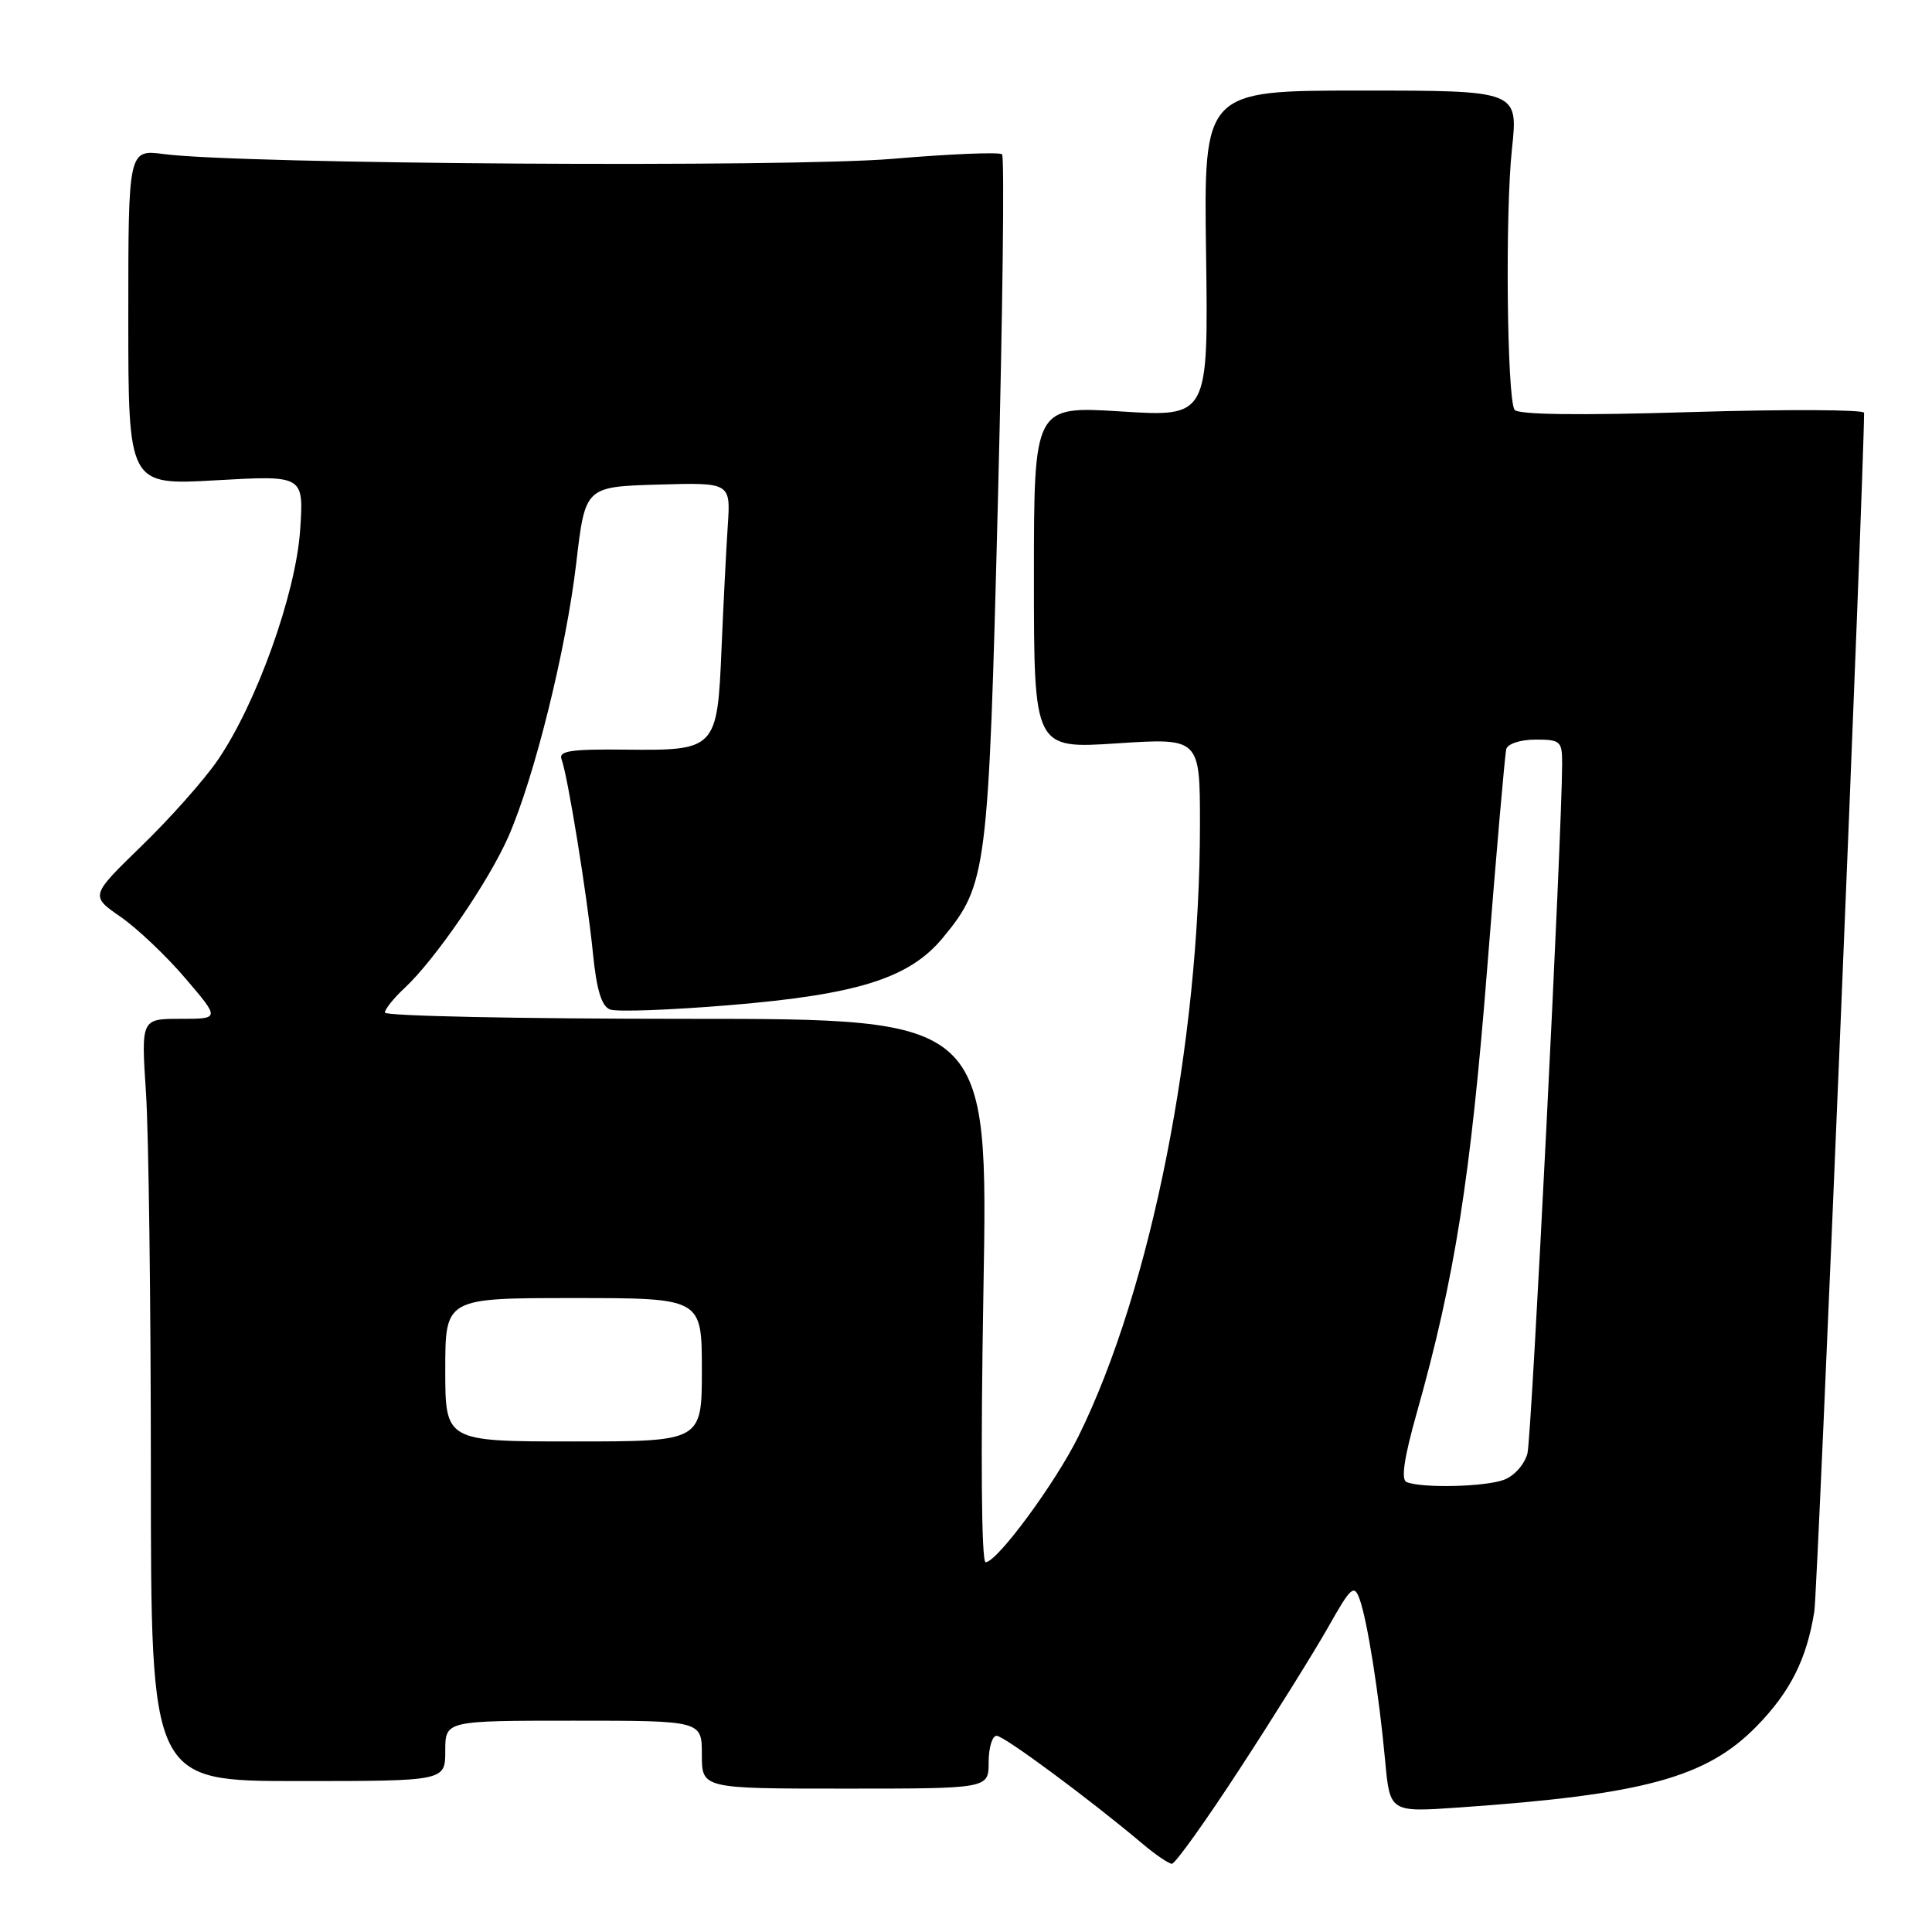<?xml version="1.0" encoding="UTF-8" standalone="no"?>
<!DOCTYPE svg PUBLIC "-//W3C//DTD SVG 1.1//EN" "http://www.w3.org/Graphics/SVG/1.1/DTD/svg11.dtd" >
<svg xmlns="http://www.w3.org/2000/svg" xmlns:xlink="http://www.w3.org/1999/xlink" version="1.1" viewBox="0 0 256 256">
 <g >
 <path fill="currentColor"
d=" M 164.36 234.25 C 168.93 227.24 174.16 218.84 176.00 215.59 C 178.99 210.28 179.42 209.90 180.14 211.85 C 181.16 214.61 182.73 224.49 183.54 233.32 C 184.17 240.14 184.17 240.14 193.34 239.50 C 217.79 237.80 226.10 235.54 232.74 228.76 C 237.23 224.17 239.41 219.83 240.41 213.50 C 240.85 210.68 246.95 63.77 247.00 54.70 C 247.00 54.27 236.72 54.22 224.15 54.60 C 209.16 55.06 201.09 54.95 200.68 54.29 C 199.68 52.67 199.43 28.18 200.34 19.75 C 201.17 12.00 201.17 12.00 180.34 12.00 C 159.50 12.00 159.50 12.00 159.81 33.62 C 160.11 55.25 160.11 55.25 148.56 54.52 C 137.00 53.80 137.00 53.80 137.00 76.51 C 137.00 99.22 137.00 99.22 148.00 98.50 C 159.00 97.78 159.00 97.78 159.00 109.22 C 159.00 138.16 152.53 170.79 142.92 190.28 C 139.86 196.49 132.12 207.00 130.60 207.00 C 130.04 207.00 129.93 192.83 130.31 171.00 C 130.94 135.00 130.94 135.00 90.97 135.00 C 68.99 135.00 51.00 134.63 51.00 134.17 C 51.00 133.72 52.17 132.26 53.61 130.92 C 57.65 127.16 64.75 116.81 67.36 110.87 C 70.82 102.98 75.01 86.09 76.36 74.58 C 77.54 64.50 77.54 64.50 87.18 64.21 C 96.82 63.93 96.82 63.93 96.43 69.71 C 96.22 72.90 95.85 80.17 95.61 85.88 C 95.05 99.29 94.89 99.46 82.94 99.33 C 75.60 99.25 73.98 99.50 74.41 100.62 C 75.22 102.74 77.80 118.66 78.57 126.33 C 79.05 131.17 79.71 133.33 80.83 133.76 C 81.69 134.10 88.81 133.84 96.65 133.19 C 113.67 131.78 120.52 129.62 124.95 124.24 C 130.78 117.17 130.98 115.54 132.23 66.27 C 132.86 41.39 133.11 20.77 132.78 20.45 C 132.46 20.13 125.96 20.39 118.35 21.04 C 104.43 22.22 31.99 21.76 21.75 20.42 C 17.00 19.80 17.00 19.80 17.00 42.05 C 17.00 64.30 17.00 64.30 28.63 63.64 C 40.26 62.98 40.26 62.98 39.77 70.24 C 39.20 78.69 33.96 93.30 28.81 100.78 C 27.03 103.37 22.51 108.46 18.76 112.09 C 11.96 118.70 11.96 118.70 15.97 121.48 C 18.17 123.00 22.04 126.67 24.56 129.63 C 29.15 135.00 29.15 135.00 23.93 135.00 C 18.70 135.00 18.70 135.00 19.34 144.75 C 19.70 150.11 19.99 172.84 19.99 195.25 C 20.00 236.00 20.00 236.00 39.50 236.00 C 59.00 236.00 59.00 236.00 59.00 232.00 C 59.00 228.00 59.00 228.00 76.00 228.00 C 93.00 228.00 93.00 228.00 93.00 232.50 C 93.00 237.00 93.00 237.00 112.00 237.00 C 131.00 237.00 131.00 237.00 131.00 233.50 C 131.00 231.57 131.48 230.00 132.06 230.00 C 133.04 230.00 144.49 238.48 151.50 244.40 C 153.15 245.79 154.85 246.94 155.28 246.96 C 155.71 246.98 159.80 241.26 164.36 234.25 Z  M 186.38 196.38 C 185.62 196.07 186.04 193.20 187.73 187.21 C 192.76 169.40 194.87 156.01 197.07 128.20 C 198.27 112.97 199.41 99.94 199.59 99.25 C 199.79 98.55 201.49 98.00 203.47 98.00 C 206.79 98.00 207.00 98.20 206.99 101.25 C 206.98 110.39 202.95 190.34 202.40 192.56 C 202.03 194.01 200.68 195.55 199.31 196.07 C 196.83 197.02 188.41 197.22 186.38 196.38 Z  M 59.00 181.50 C 59.00 172.00 59.00 172.00 76.00 172.00 C 93.00 172.00 93.00 172.00 93.00 181.50 C 93.00 191.00 93.00 191.00 76.00 191.00 C 59.00 191.00 59.00 191.00 59.00 181.50 Z "/>
</g>
</svg>